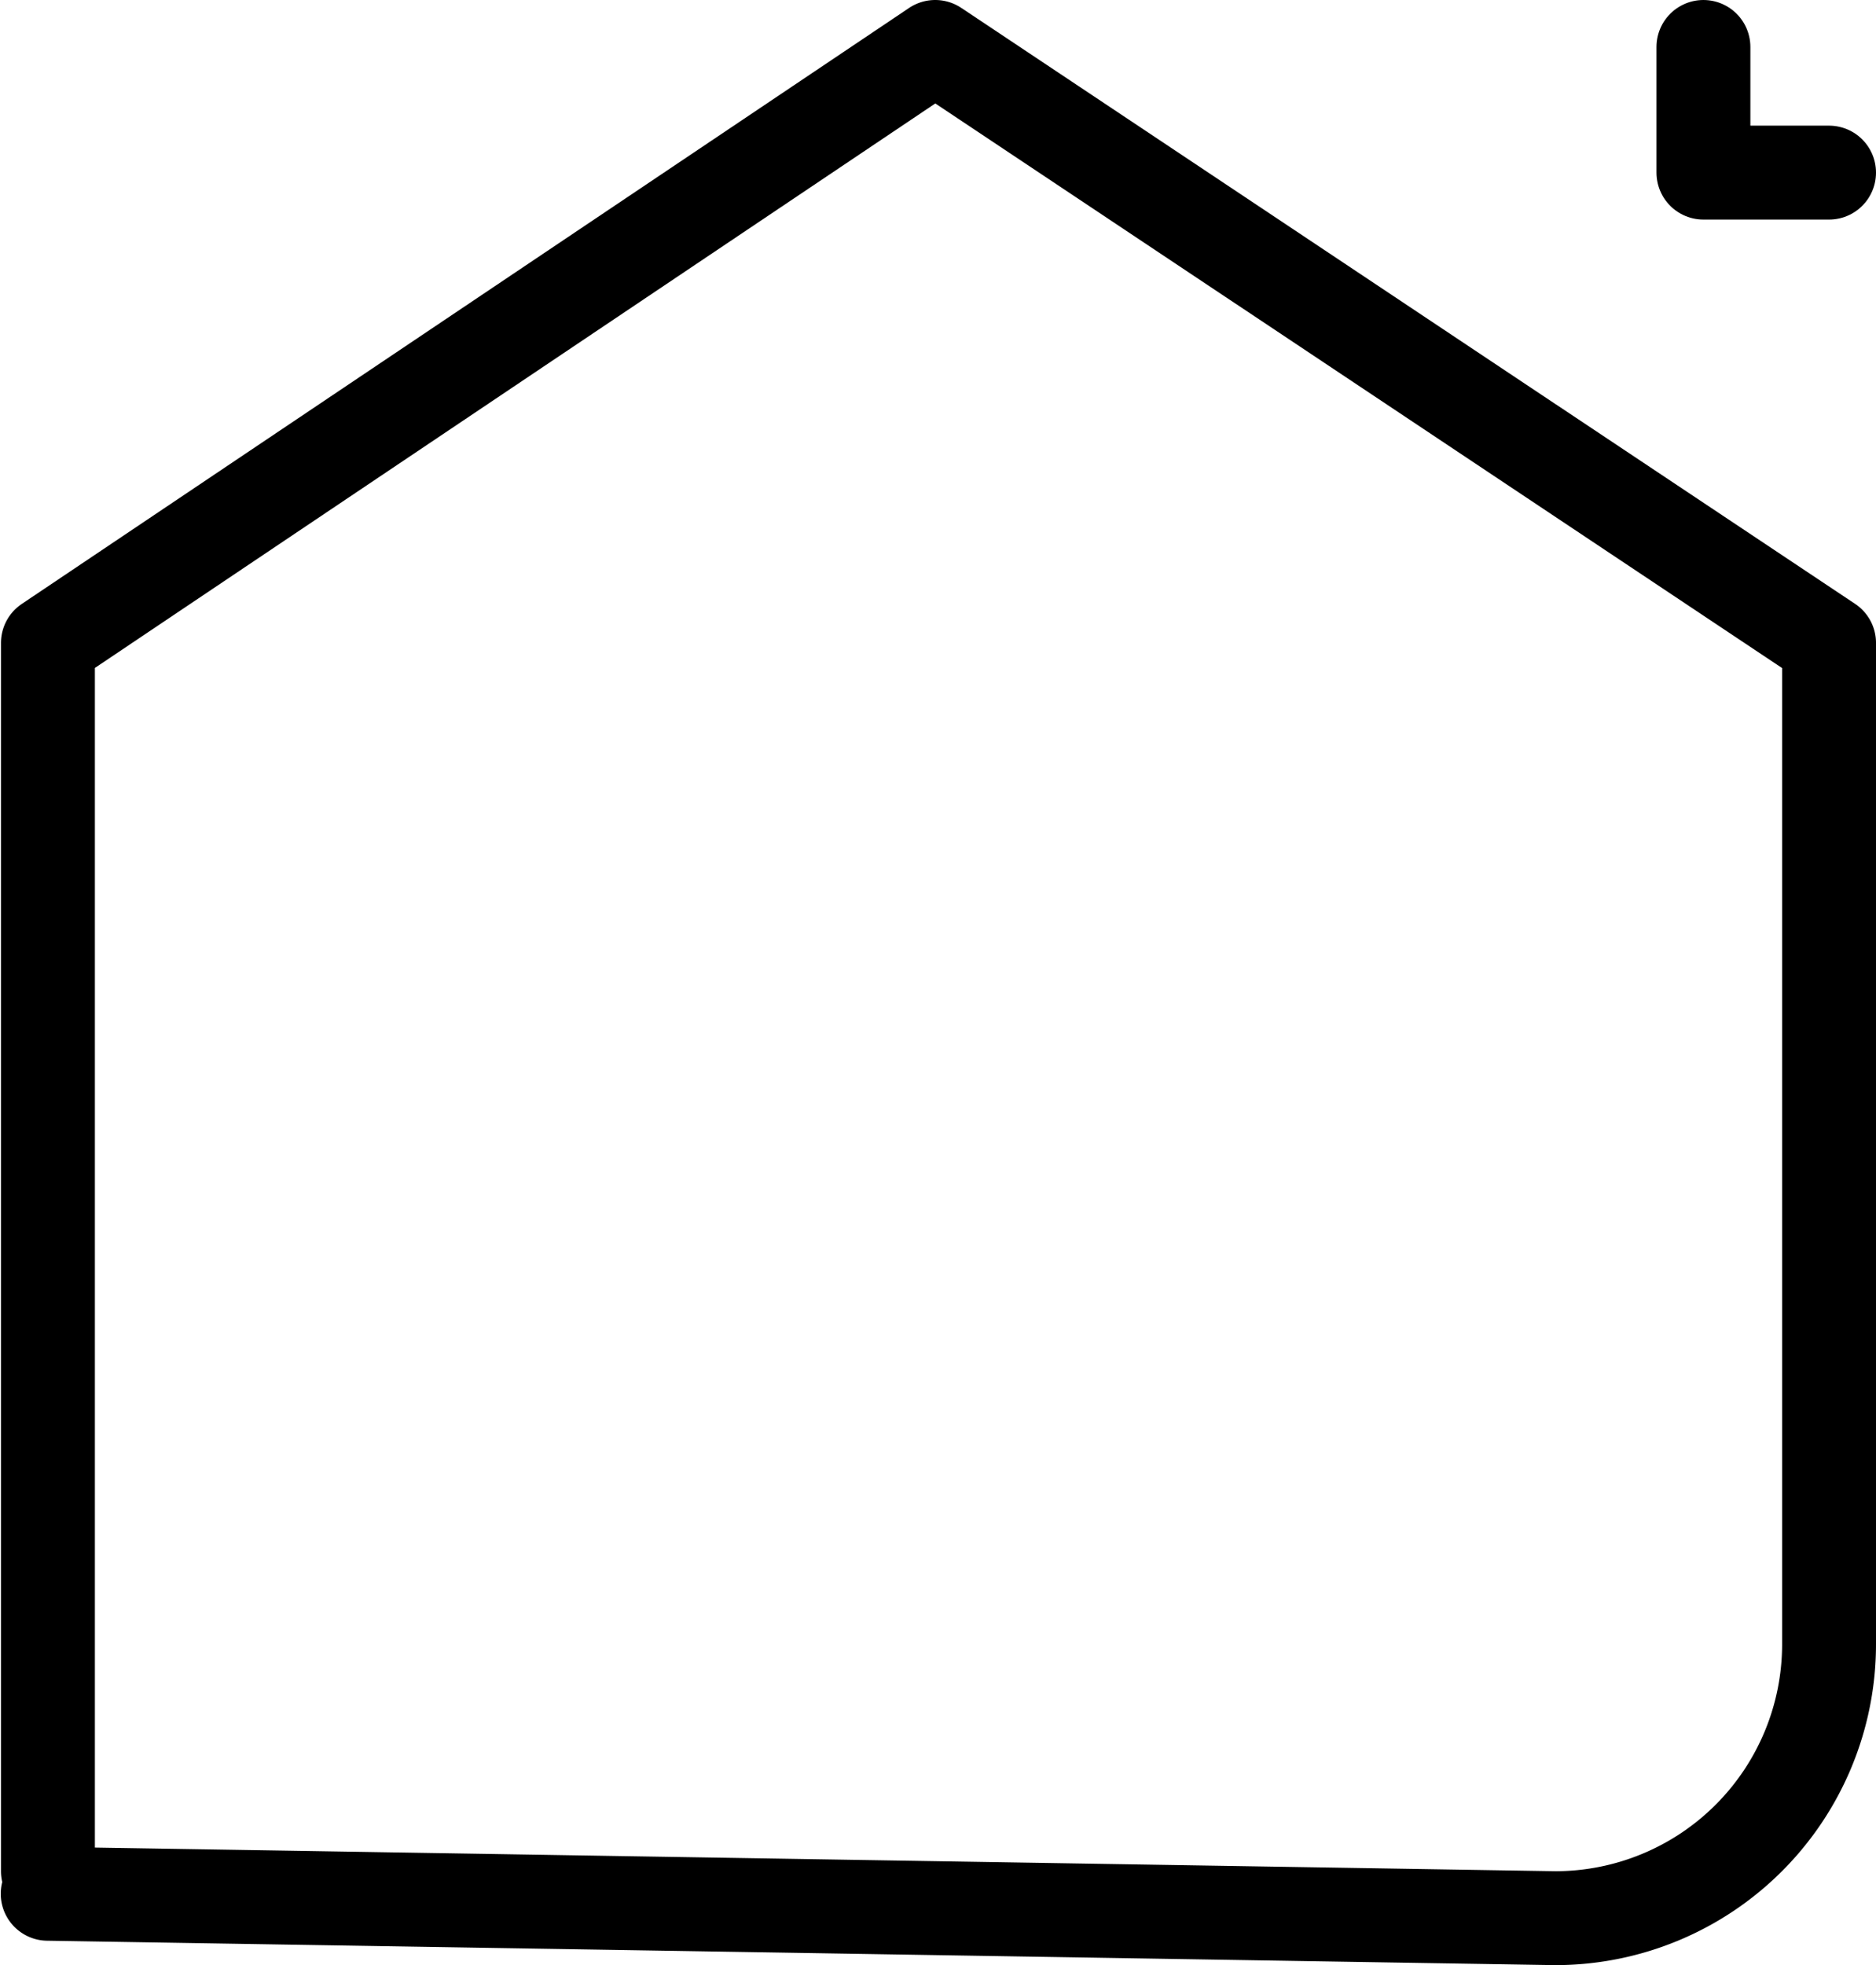 <svg xmlns="http://www.w3.org/2000/svg" width="39.961" height="41.85" viewBox="0 0 39.961 41.85">
  <g id="그룹_456392" data-name="그룹 456392" transform="translate(1.016 1)">
    <path id="Path_69907" data-name="Path 69907" d="M-78.992,49.306l32.111.52a5.834,5.834,0,0,0,5.834-5.834V22.668L-60.087,9.976l-18.9,12.692V48.826" transform="translate(78.992 -9.976)" fill="none" stroke="#000" stroke-linecap="round" stroke-linejoin="round" stroke-width="2"/>
    <path id="패스_56" data-name="패스 56" d="M-52.633,9.976v2.676h2.676" transform="translate(87.902 -9.976)" fill="none" stroke="#000" stroke-linecap="round" stroke-linejoin="round" stroke-width="2"/>
  </g>
</svg>
